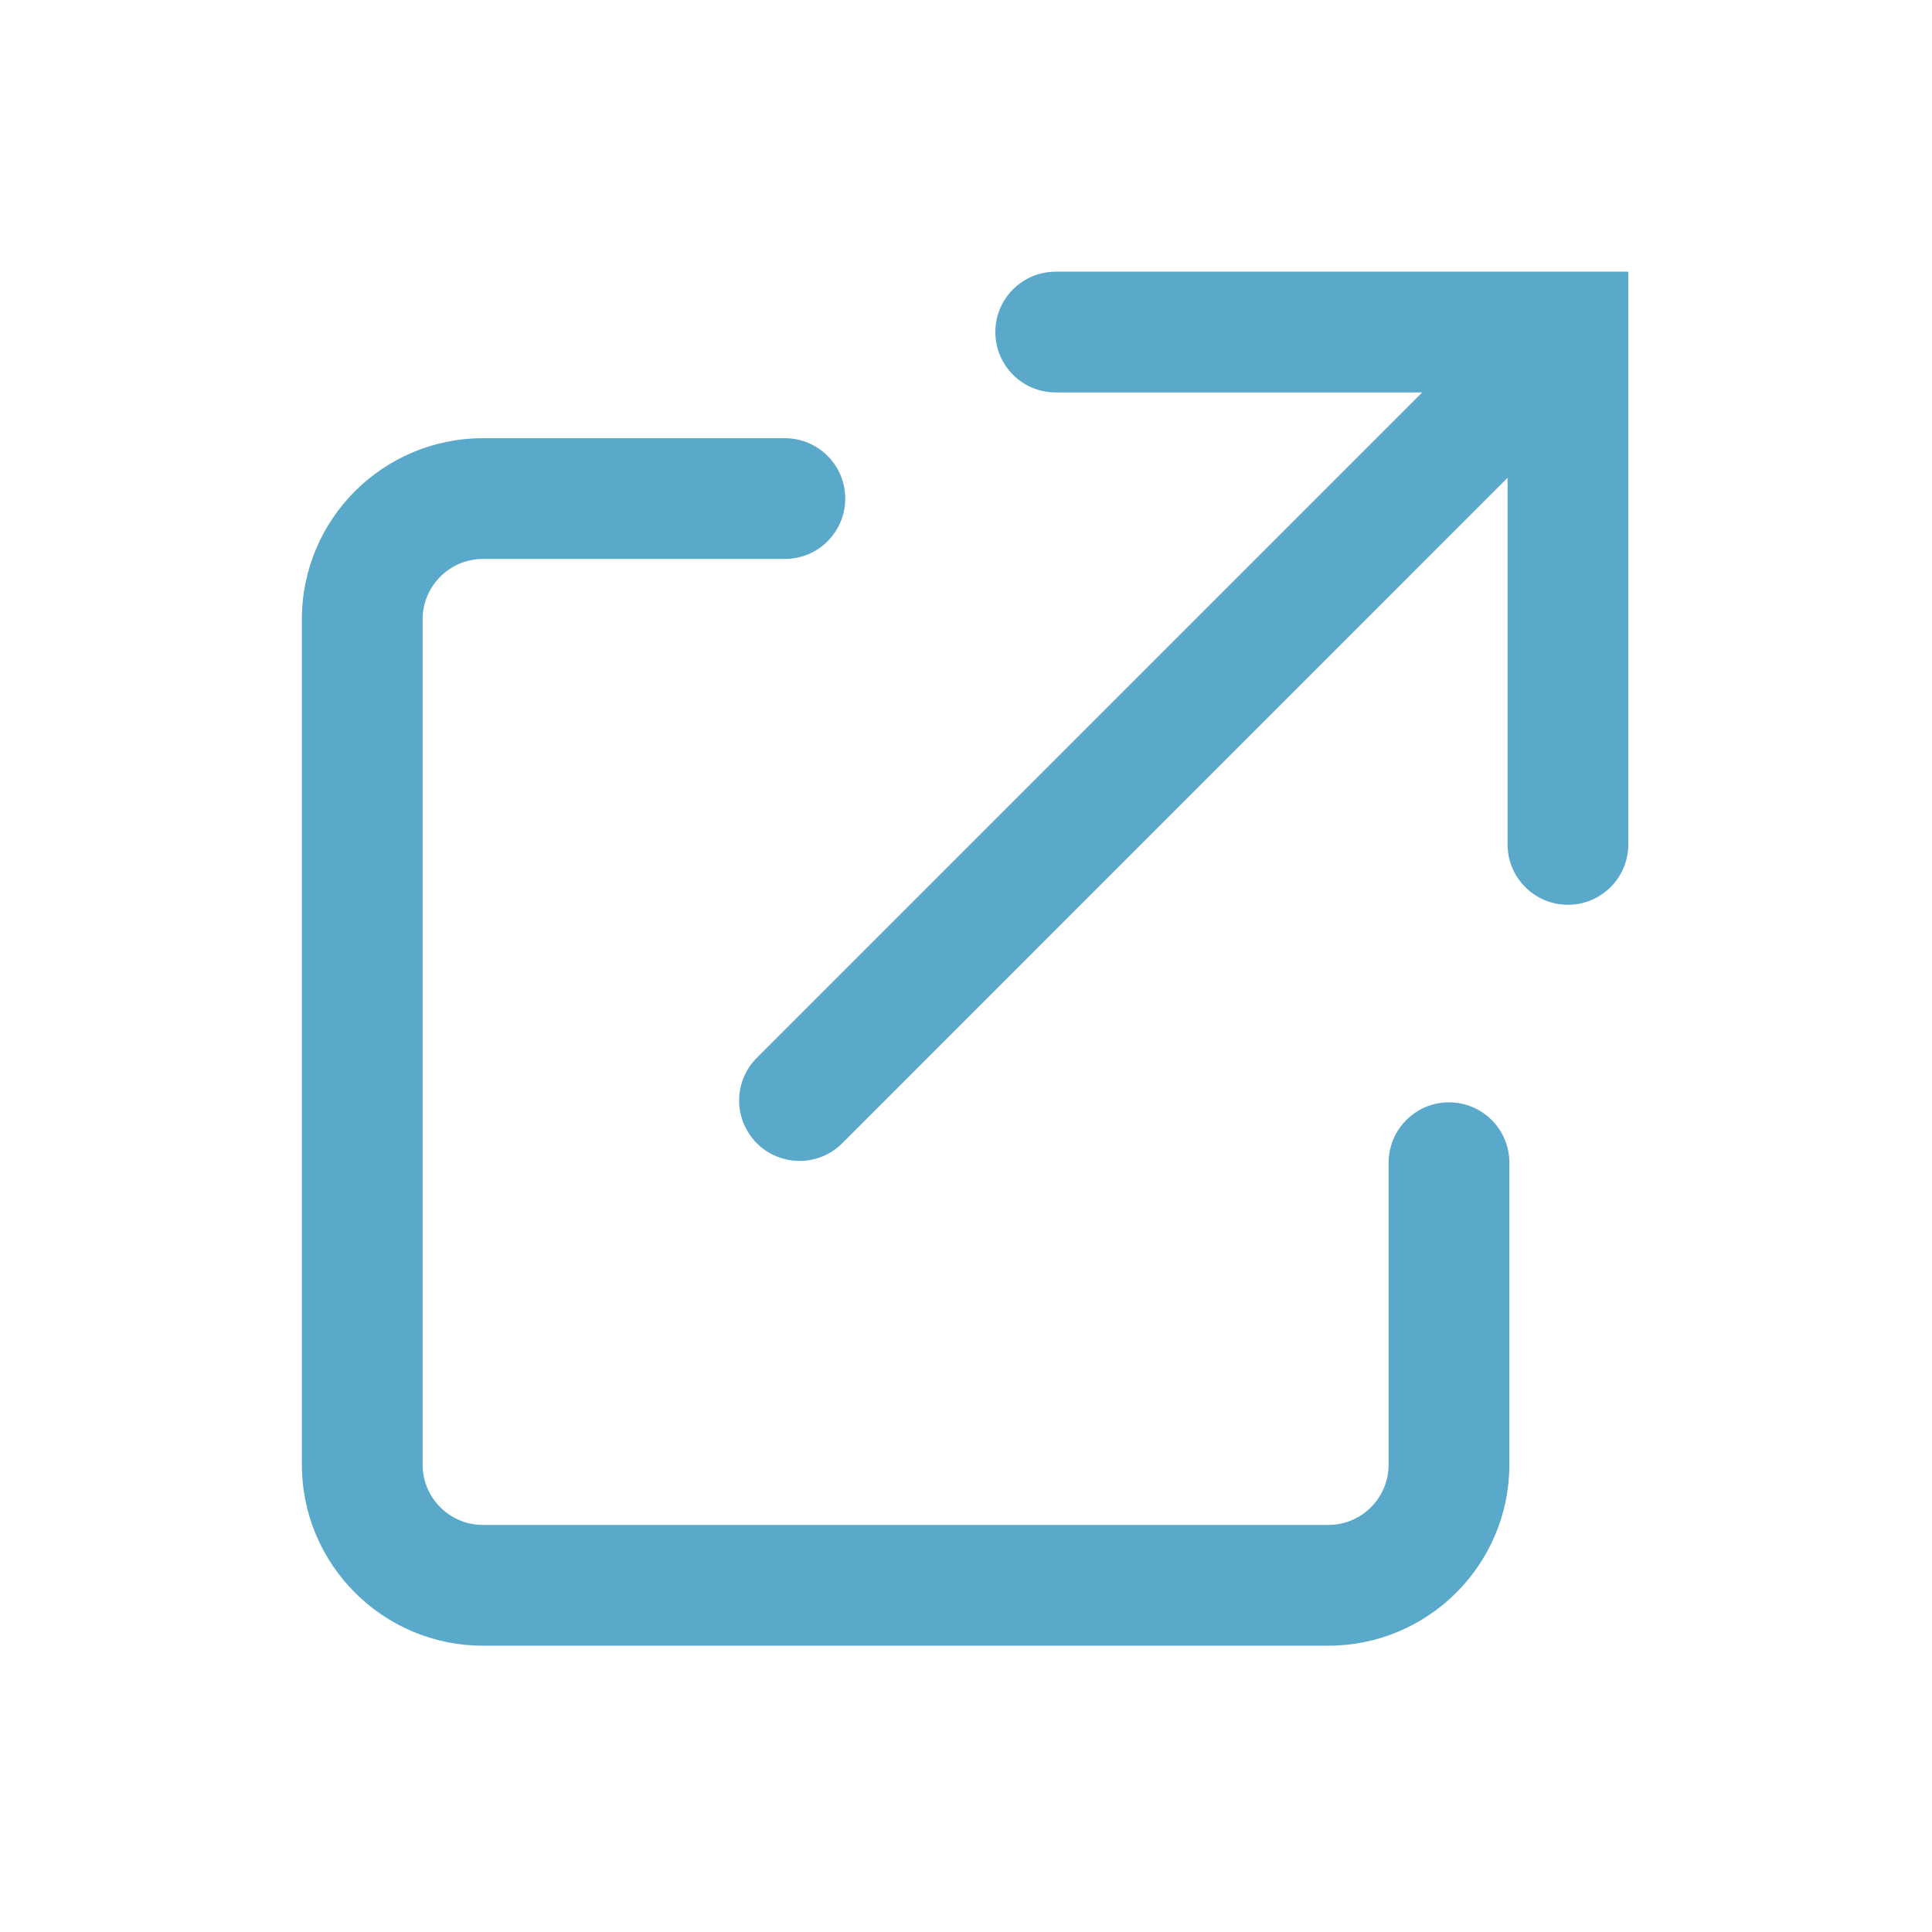 <svg width="16" height="16" viewBox="0 0 16 16" fill="none" xmlns="http://www.w3.org/2000/svg">
<path fill-rule="evenodd" clip-rule="evenodd" d="M8.743 2.25C8.466 2.25 8.243 2.474 8.243 2.75C8.243 3.026 8.466 3.25 8.743 3.25L11.778 3.25L6.268 8.76C6.072 8.956 6.072 9.272 6.268 9.468C6.463 9.663 6.78 9.663 6.975 9.468L12.485 3.957V6.993C12.485 7.269 12.709 7.493 12.985 7.493C13.261 7.493 13.485 7.269 13.485 6.993V2.75V2.25H12.985H8.743ZM3.5 5.129C3.5 4.853 3.724 4.629 4 4.629H6.5C6.776 4.629 7 4.405 7 4.129C7 3.853 6.776 3.629 6.5 3.629H4C3.172 3.629 2.5 4.3 2.5 5.129V12.129C2.5 12.957 3.172 13.629 4 13.629H11C11.828 13.629 12.5 12.957 12.5 12.129V9.629C12.5 9.353 12.276 9.129 12 9.129C11.724 9.129 11.5 9.353 11.5 9.629V12.129C11.5 12.405 11.276 12.629 11 12.629H4C3.724 12.629 3.5 12.405 3.5 12.129V5.129Z" fill="#5BA9CA"/>
</svg>
